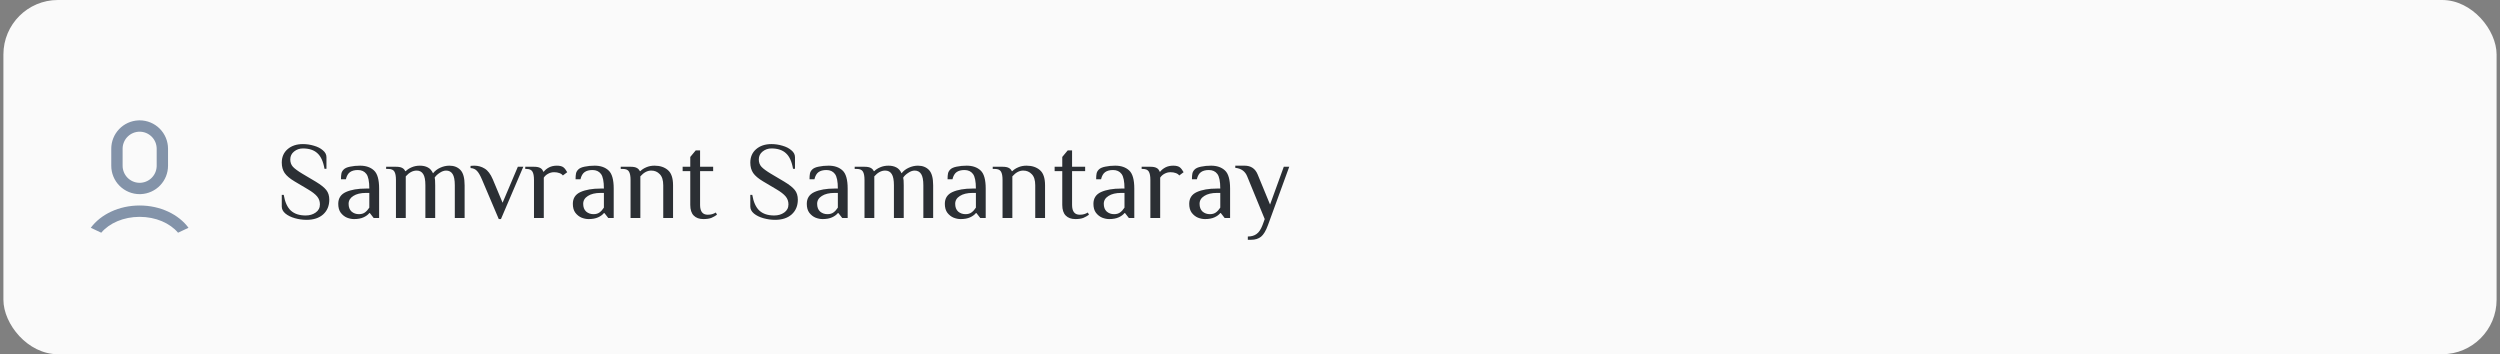 <svg width="367" height="52" viewBox="0 0 367 52" fill="none" xmlns="http://www.w3.org/2000/svg">
<rect x="0" y="0" width="367" height="52" fill="#808080" stroke="none"/>
<rect x="0.5" width="366" height="52" rx="8" fill="#FAFAFA"/>
<g clip-path="url(#clip0_12244_157)">
<path d="M20.5 30.167C23.552 30.167 26.221 31.479 27.672 33.438L26.137 34.163C24.956 32.763 22.872 31.833 20.5 31.833C18.128 31.833 16.044 32.763 14.863 34.163L13.328 33.437C14.78 31.478 17.448 30.167 20.5 30.167ZM20.5 17.667C21.605 17.667 22.665 18.106 23.446 18.887C24.228 19.669 24.667 20.728 24.667 21.833V24.333C24.667 25.407 24.252 26.439 23.509 27.215C22.767 27.99 21.753 28.449 20.681 28.496L20.5 28.5C19.395 28.5 18.335 28.061 17.554 27.28C16.772 26.498 16.333 25.439 16.333 24.333V21.833C16.333 20.76 16.748 19.727 17.491 18.952C18.233 18.176 19.247 17.718 20.319 17.671L20.5 17.667ZM20.5 19.333C19.862 19.333 19.249 19.577 18.785 20.015C18.321 20.452 18.042 21.05 18.004 21.687L18 21.833V24.333C17.999 24.984 18.253 25.61 18.706 26.077C19.159 26.544 19.776 26.816 20.427 26.835C21.077 26.854 21.709 26.619 22.189 26.179C22.669 25.739 22.958 25.13 22.996 24.48L23 24.333V21.833C23 21.17 22.737 20.535 22.268 20.066C21.799 19.597 21.163 19.333 20.5 19.333Z" fill="#8393A9"/>
</g>
<path d="M45.012 32.272C44.425 32.272 43.849 32.192 43.284 32.032C42.719 31.872 42.255 31.643 41.892 31.344C41.54 31.045 41.364 30.704 41.364 30.32V28.608H41.652C41.833 29.675 42.185 30.448 42.708 30.928C43.231 31.397 43.951 31.632 44.868 31.632C45.444 31.632 45.935 31.488 46.34 31.2C46.756 30.912 46.964 30.512 46.964 30C46.964 29.552 46.825 29.163 46.548 28.832C46.271 28.501 45.823 28.155 45.204 27.792L43.236 26.624C42.553 26.219 42.068 25.808 41.78 25.392C41.503 24.976 41.364 24.469 41.364 23.872C41.364 23.051 41.647 22.395 42.212 21.904C42.788 21.403 43.54 21.152 44.468 21.152C45.012 21.152 45.551 21.232 46.084 21.392C46.617 21.541 47.055 21.765 47.396 22.064C47.748 22.352 47.924 22.688 47.924 23.072V24.784H47.636C47.455 23.717 47.108 22.955 46.596 22.496C46.095 22.027 45.385 21.792 44.468 21.792C43.977 21.792 43.545 21.941 43.172 22.24C42.799 22.539 42.612 22.928 42.612 23.408C42.612 23.845 42.745 24.208 43.012 24.496C43.289 24.784 43.748 25.12 44.388 25.504L46.356 26.672C47.081 27.109 47.593 27.515 47.892 27.888C48.191 28.261 48.34 28.736 48.34 29.312C48.34 30.208 48.041 30.928 47.444 31.472C46.847 32.005 46.036 32.272 45.012 32.272ZM51.975 32.16C51.634 32.16 51.287 32.091 50.935 31.952C50.583 31.803 50.279 31.563 50.023 31.232C49.778 30.901 49.655 30.464 49.655 29.92C49.655 29.109 50.029 28.533 50.775 28.192C51.533 27.851 52.519 27.68 53.735 27.68H54.215C54.215 26.635 54.071 25.92 53.783 25.536C53.495 25.152 53.079 24.96 52.535 24.96C52.055 24.96 51.671 25.061 51.383 25.264C51.095 25.467 50.893 25.819 50.775 26.32H50.055C50.055 25.957 50.077 25.675 50.119 25.472C50.162 25.259 50.274 25.061 50.455 24.88C50.647 24.688 50.962 24.549 51.399 24.464C51.847 24.368 52.333 24.32 52.855 24.32C53.719 24.32 54.402 24.555 54.903 25.024C55.405 25.483 55.655 26.368 55.655 27.68V32H54.855L54.295 31.28H54.215C54.023 31.525 53.741 31.733 53.367 31.904C52.994 32.075 52.53 32.16 51.975 32.16ZM52.695 31.44C53.047 31.44 53.341 31.355 53.575 31.184C53.81 31.013 54.023 30.779 54.215 30.48V28.32H53.735C52.946 28.32 52.322 28.469 51.863 28.768C51.405 29.056 51.175 29.44 51.175 29.92C51.175 30.411 51.319 30.789 51.607 31.056C51.906 31.312 52.269 31.44 52.695 31.44ZM58.126 26.4C58.126 25.856 58.052 25.456 57.902 25.2C57.753 24.933 57.454 24.8 57.006 24.8H56.686V24.48H58.126C58.521 24.48 58.82 24.533 59.022 24.64C59.236 24.747 59.39 24.907 59.486 25.12H59.566C59.79 24.896 60.078 24.709 60.43 24.56C60.793 24.4 61.198 24.32 61.646 24.32C62.094 24.32 62.478 24.405 62.798 24.576C63.118 24.736 63.374 25.024 63.566 25.44C63.844 25.088 64.196 24.816 64.622 24.624C65.06 24.421 65.508 24.32 65.966 24.32C66.649 24.32 67.193 24.533 67.598 24.96C68.004 25.387 68.206 26.133 68.206 27.2V32H66.766V27.2C66.766 26.432 66.66 25.883 66.446 25.552C66.233 25.211 65.913 25.04 65.486 25.04C65.188 25.04 64.873 25.152 64.542 25.376C64.212 25.589 63.966 25.824 63.806 26.08C63.86 26.24 63.886 26.613 63.886 27.2V32H62.446V27.2C62.446 26.432 62.34 25.883 62.126 25.552C61.913 25.211 61.593 25.04 61.166 25.04C60.601 25.04 60.068 25.323 59.566 25.888V32H58.126V26.4ZM70.74 26.32C70.484 25.723 70.239 25.307 70.004 25.072C69.77 24.827 69.46 24.693 69.076 24.672V24.352C69.13 24.352 69.204 24.347 69.3 24.336C69.407 24.325 69.514 24.32 69.62 24.32C70.186 24.32 70.698 24.464 71.156 24.752C71.615 25.029 72.01 25.552 72.34 26.32L73.78 29.76L76.02 24.48H76.82L73.54 32.16H73.22L70.74 26.32ZM78.389 26.4C78.389 25.856 78.315 25.456 78.165 25.2C78.016 24.933 77.717 24.8 77.269 24.8H77.109V24.48H78.389C78.795 24.48 79.099 24.539 79.301 24.656C79.515 24.763 79.664 24.944 79.749 25.2H79.829C80.021 24.955 80.277 24.747 80.597 24.576C80.928 24.405 81.312 24.32 81.749 24.32C82.176 24.32 82.496 24.4 82.709 24.56C82.891 24.699 83.077 24.939 83.269 25.28L82.629 25.76C82.512 25.6 82.341 25.483 82.117 25.408C81.893 25.323 81.637 25.28 81.349 25.28C81.029 25.28 80.736 25.355 80.469 25.504C80.203 25.643 79.989 25.835 79.829 26.08V32H78.389V26.4ZM86.413 32.16C86.071 32.16 85.725 32.091 85.373 31.952C85.021 31.803 84.717 31.563 84.461 31.232C84.215 30.901 84.093 30.464 84.093 29.92C84.093 29.109 84.466 28.533 85.213 28.192C85.97 27.851 86.957 27.68 88.173 27.68H88.653C88.653 26.635 88.509 25.92 88.221 25.536C87.933 25.152 87.517 24.96 86.973 24.96C86.493 24.96 86.109 25.061 85.821 25.264C85.533 25.467 85.33 25.819 85.213 26.32H84.493C84.493 25.957 84.514 25.675 84.557 25.472C84.599 25.259 84.711 25.061 84.893 24.88C85.085 24.688 85.399 24.549 85.837 24.464C86.285 24.368 86.77 24.32 87.293 24.32C88.157 24.32 88.839 24.555 89.341 25.024C89.842 25.483 90.093 26.368 90.093 27.68V32H89.293L88.733 31.28H88.653C88.461 31.525 88.178 31.733 87.805 31.904C87.431 32.075 86.967 32.16 86.413 32.16ZM87.133 31.44C87.485 31.44 87.778 31.355 88.013 31.184C88.247 31.013 88.461 30.779 88.653 30.48V28.32H88.173C87.383 28.32 86.759 28.469 86.301 28.768C85.842 29.056 85.613 29.44 85.613 29.92C85.613 30.411 85.757 30.789 86.045 31.056C86.343 31.312 86.706 31.44 87.133 31.44ZM92.564 26.4C92.564 25.856 92.489 25.456 92.34 25.2C92.191 24.933 91.892 24.8 91.444 24.8H91.124V24.48H92.564C92.959 24.48 93.257 24.533 93.46 24.64C93.673 24.747 93.828 24.907 93.924 25.12H94.004C94.228 24.896 94.516 24.709 94.868 24.56C95.231 24.4 95.636 24.32 96.084 24.32C96.884 24.32 97.534 24.533 98.036 24.96C98.548 25.387 98.804 26.133 98.804 27.2V32H97.364V27.2C97.364 26.453 97.193 25.909 96.852 25.568C96.521 25.216 96.105 25.04 95.604 25.04C95.038 25.04 94.505 25.323 94.004 25.888V32H92.564V26.4ZM103.251 32.16C102.654 32.16 102.184 31.989 101.843 31.648C101.502 31.307 101.331 30.784 101.331 30.08V25.12H100.211V24.48H101.331V23.04L102.131 22.08H102.771V24.48H104.691V25.12H102.771V30.08C102.771 31.04 103.144 31.52 103.891 31.52C104.147 31.52 104.36 31.493 104.531 31.44C104.712 31.387 104.899 31.307 105.091 31.2L105.251 31.52C105.006 31.701 104.734 31.856 104.435 31.984C104.136 32.101 103.742 32.16 103.251 32.16ZM113.793 32.272C113.207 32.272 112.631 32.192 112.065 32.032C111.5 31.872 111.036 31.643 110.673 31.344C110.321 31.045 110.145 30.704 110.145 30.32V28.608H110.433C110.615 29.675 110.967 30.448 111.489 30.928C112.012 31.397 112.732 31.632 113.649 31.632C114.225 31.632 114.716 31.488 115.121 31.2C115.537 30.912 115.745 30.512 115.745 30C115.745 29.552 115.607 29.163 115.329 28.832C115.052 28.501 114.604 28.155 113.985 27.792L112.017 26.624C111.335 26.219 110.849 25.808 110.561 25.392C110.284 24.976 110.145 24.469 110.145 23.872C110.145 23.051 110.428 22.395 110.993 21.904C111.569 21.403 112.321 21.152 113.249 21.152C113.793 21.152 114.332 21.232 114.865 21.392C115.399 21.541 115.836 21.765 116.177 22.064C116.529 22.352 116.705 22.688 116.705 23.072V24.784H116.417C116.236 23.717 115.889 22.955 115.377 22.496C114.876 22.027 114.167 21.792 113.249 21.792C112.759 21.792 112.327 21.941 111.953 22.24C111.58 22.539 111.393 22.928 111.393 23.408C111.393 23.845 111.527 24.208 111.793 24.496C112.071 24.784 112.529 25.12 113.169 25.504L115.137 26.672C115.863 27.109 116.375 27.515 116.673 27.888C116.972 28.261 117.121 28.736 117.121 29.312C117.121 30.208 116.823 30.928 116.225 31.472C115.628 32.005 114.817 32.272 113.793 32.272ZM120.757 32.16C120.415 32.16 120.069 32.091 119.717 31.952C119.365 31.803 119.061 31.563 118.805 31.232C118.559 30.901 118.437 30.464 118.437 29.92C118.437 29.109 118.81 28.533 119.557 28.192C120.314 27.851 121.301 27.68 122.516 27.68H122.997C122.997 26.635 122.853 25.92 122.565 25.536C122.277 25.152 121.861 24.96 121.317 24.96C120.837 24.96 120.453 25.061 120.164 25.264C119.877 25.467 119.674 25.819 119.557 26.32H118.837C118.837 25.957 118.858 25.675 118.901 25.472C118.943 25.259 119.055 25.061 119.237 24.88C119.429 24.688 119.743 24.549 120.181 24.464C120.629 24.368 121.114 24.32 121.637 24.32C122.501 24.32 123.183 24.555 123.685 25.024C124.186 25.483 124.437 26.368 124.437 27.68V32H123.637L123.077 31.28H122.997C122.805 31.525 122.522 31.733 122.149 31.904C121.775 32.075 121.311 32.16 120.757 32.16ZM121.477 31.44C121.829 31.44 122.122 31.355 122.357 31.184C122.591 31.013 122.805 30.779 122.997 30.48V28.32H122.516C121.727 28.32 121.103 28.469 120.645 28.768C120.186 29.056 119.957 29.44 119.957 29.92C119.957 30.411 120.101 30.789 120.389 31.056C120.687 31.312 121.05 31.44 121.477 31.44ZM126.908 26.4C126.908 25.856 126.833 25.456 126.684 25.2C126.534 24.933 126.236 24.8 125.788 24.8H125.468V24.48H126.908C127.302 24.48 127.601 24.533 127.804 24.64C128.017 24.747 128.172 24.907 128.268 25.12H128.348C128.572 24.896 128.86 24.709 129.212 24.56C129.574 24.4 129.98 24.32 130.428 24.32C130.876 24.32 131.26 24.405 131.58 24.576C131.9 24.736 132.156 25.024 132.348 25.44C132.625 25.088 132.977 24.816 133.404 24.624C133.841 24.421 134.289 24.32 134.748 24.32C135.43 24.32 135.974 24.533 136.38 24.96C136.785 25.387 136.988 26.133 136.988 27.2V32H135.548V27.2C135.548 26.432 135.441 25.883 135.228 25.552C135.014 25.211 134.694 25.04 134.268 25.04C133.969 25.04 133.654 25.152 133.324 25.376C132.993 25.589 132.748 25.824 132.588 26.08C132.641 26.24 132.668 26.613 132.668 27.2V32H131.228V27.2C131.228 26.432 131.121 25.883 130.908 25.552C130.694 25.211 130.374 25.04 129.948 25.04C129.382 25.04 128.849 25.323 128.348 25.888V32H126.908V26.4ZM141.022 32.16C140.681 32.16 140.334 32.091 139.982 31.952C139.63 31.803 139.326 31.563 139.07 31.232C138.825 30.901 138.702 30.464 138.702 29.92C138.702 29.109 139.075 28.533 139.822 28.192C140.579 27.851 141.566 27.68 142.782 27.68H143.262C143.262 26.635 143.118 25.92 142.83 25.536C142.542 25.152 142.126 24.96 141.582 24.96C141.102 24.96 140.718 25.061 140.43 25.264C140.142 25.467 139.939 25.819 139.822 26.32H139.102C139.102 25.957 139.123 25.675 139.166 25.472C139.209 25.259 139.321 25.061 139.502 24.88C139.694 24.688 140.009 24.549 140.446 24.464C140.894 24.368 141.379 24.32 141.902 24.32C142.766 24.32 143.449 24.555 143.95 25.024C144.451 25.483 144.702 26.368 144.702 27.68V32H143.902L143.342 31.28H143.262C143.07 31.525 142.787 31.733 142.414 31.904C142.041 32.075 141.577 32.16 141.022 32.16ZM141.742 31.44C142.094 31.44 142.387 31.355 142.622 31.184C142.857 31.013 143.07 30.779 143.262 30.48V28.32H142.782C141.993 28.32 141.369 28.469 140.91 28.768C140.451 29.056 140.222 29.44 140.222 29.92C140.222 30.411 140.366 30.789 140.654 31.056C140.953 31.312 141.315 31.44 141.742 31.44ZM147.173 26.4C147.173 25.856 147.099 25.456 146.949 25.2C146.8 24.933 146.501 24.8 146.053 24.8H145.733V24.48H147.173C147.568 24.48 147.867 24.533 148.069 24.64C148.283 24.747 148.437 24.907 148.533 25.12H148.613C148.837 24.896 149.125 24.709 149.477 24.56C149.84 24.4 150.245 24.32 150.693 24.32C151.493 24.32 152.144 24.533 152.645 24.96C153.157 25.387 153.413 26.133 153.413 27.2V32H151.973V27.2C151.973 26.453 151.803 25.909 151.461 25.568C151.131 25.216 150.715 25.04 150.213 25.04C149.648 25.04 149.115 25.323 148.613 25.888V32H147.173V26.4ZM157.86 32.16C157.263 32.16 156.794 31.989 156.452 31.648C156.111 31.307 155.94 30.784 155.94 30.08V25.12H154.82V24.48H155.94V23.04L156.74 22.08H157.38V24.48H159.3V25.12H157.38V30.08C157.38 31.04 157.754 31.52 158.5 31.52C158.756 31.52 158.97 31.493 159.14 31.44C159.322 31.387 159.508 31.307 159.7 31.2L159.86 31.52C159.615 31.701 159.343 31.856 159.044 31.984C158.746 32.101 158.351 32.16 157.86 32.16ZM162.835 32.16C162.493 32.16 162.147 32.091 161.795 31.952C161.443 31.803 161.139 31.563 160.883 31.232C160.637 30.901 160.515 30.464 160.515 29.92C160.515 29.109 160.888 28.533 161.635 28.192C162.392 27.851 163.379 27.68 164.595 27.68H165.075C165.075 26.635 164.931 25.92 164.643 25.536C164.355 25.152 163.939 24.96 163.395 24.96C162.915 24.96 162.531 25.061 162.243 25.264C161.955 25.467 161.752 25.819 161.635 26.32H160.915C160.915 25.957 160.936 25.675 160.979 25.472C161.021 25.259 161.133 25.061 161.315 24.88C161.507 24.688 161.821 24.549 162.259 24.464C162.707 24.368 163.192 24.32 163.715 24.32C164.579 24.32 165.261 24.555 165.763 25.024C166.264 25.483 166.515 26.368 166.515 27.68V32H165.715L165.155 31.28H165.075C164.883 31.525 164.6 31.733 164.227 31.904C163.853 32.075 163.389 32.16 162.835 32.16ZM163.555 31.44C163.907 31.44 164.2 31.355 164.435 31.184C164.669 31.013 164.883 30.779 165.075 30.48V28.32H164.595C163.805 28.32 163.181 28.469 162.723 28.768C162.264 29.056 162.035 29.44 162.035 29.92C162.035 30.411 162.179 30.789 162.467 31.056C162.765 31.312 163.128 31.44 163.555 31.44ZM168.874 26.4C168.874 25.856 168.799 25.456 168.65 25.2C168.5 24.933 168.202 24.8 167.754 24.8H167.594V24.48H168.874C169.279 24.48 169.583 24.539 169.786 24.656C169.999 24.763 170.148 24.944 170.234 25.2H170.314C170.506 24.955 170.762 24.747 171.082 24.576C171.412 24.405 171.796 24.32 172.234 24.32C172.66 24.32 172.98 24.4 173.194 24.56C173.375 24.699 173.562 24.939 173.754 25.28L173.114 25.76C172.996 25.6 172.826 25.483 172.602 25.408C172.378 25.323 172.122 25.28 171.834 25.28C171.514 25.28 171.22 25.355 170.954 25.504C170.687 25.643 170.474 25.835 170.314 26.08V32H168.874V26.4ZM176.897 32.16C176.556 32.16 176.209 32.091 175.857 31.952C175.505 31.803 175.201 31.563 174.945 31.232C174.7 30.901 174.577 30.464 174.577 29.92C174.577 29.109 174.95 28.533 175.697 28.192C176.454 27.851 177.441 27.68 178.657 27.68H179.137C179.137 26.635 178.993 25.92 178.705 25.536C178.417 25.152 178.001 24.96 177.457 24.96C176.977 24.96 176.593 25.061 176.305 25.264C176.017 25.467 175.814 25.819 175.697 26.32H174.977C174.977 25.957 174.998 25.675 175.041 25.472C175.084 25.259 175.196 25.061 175.377 24.88C175.569 24.688 175.884 24.549 176.321 24.464C176.769 24.368 177.254 24.32 177.777 24.32C178.641 24.32 179.324 24.555 179.825 25.024C180.326 25.483 180.577 26.368 180.577 27.68V32H179.777L179.217 31.28H179.137C178.945 31.525 178.662 31.733 178.289 31.904C177.916 32.075 177.452 32.16 176.897 32.16ZM177.617 31.44C177.969 31.44 178.262 31.355 178.497 31.184C178.732 31.013 178.945 30.779 179.137 30.48V28.32H178.657C177.868 28.32 177.244 28.469 176.785 28.768C176.326 29.056 176.097 29.44 176.097 29.92C176.097 30.411 176.241 30.789 176.529 31.056C176.828 31.312 177.19 31.44 177.617 31.44ZM183.18 34.72C183.703 34.72 184.129 34.597 184.46 34.352C184.801 34.117 185.095 33.68 185.34 33.04L185.66 32.16L183.1 25.92C182.801 25.152 182.215 24.725 181.34 24.64V24.32H182.7C183.628 24.32 184.268 24.747 184.62 25.6L186.444 30.032L188.46 24.48H189.26L186.14 33.04C185.831 33.883 185.489 34.453 185.116 34.752C184.743 35.051 184.257 35.2 183.66 35.2H183.18V34.72Z" fill="#2B2F34"/>
<defs>
<clipPath id="clip0_12244_157">
<rect width="20" height="20" fill="white" transform="translate(10.5 16)"/>
</clipPath>
</defs>
</svg>
